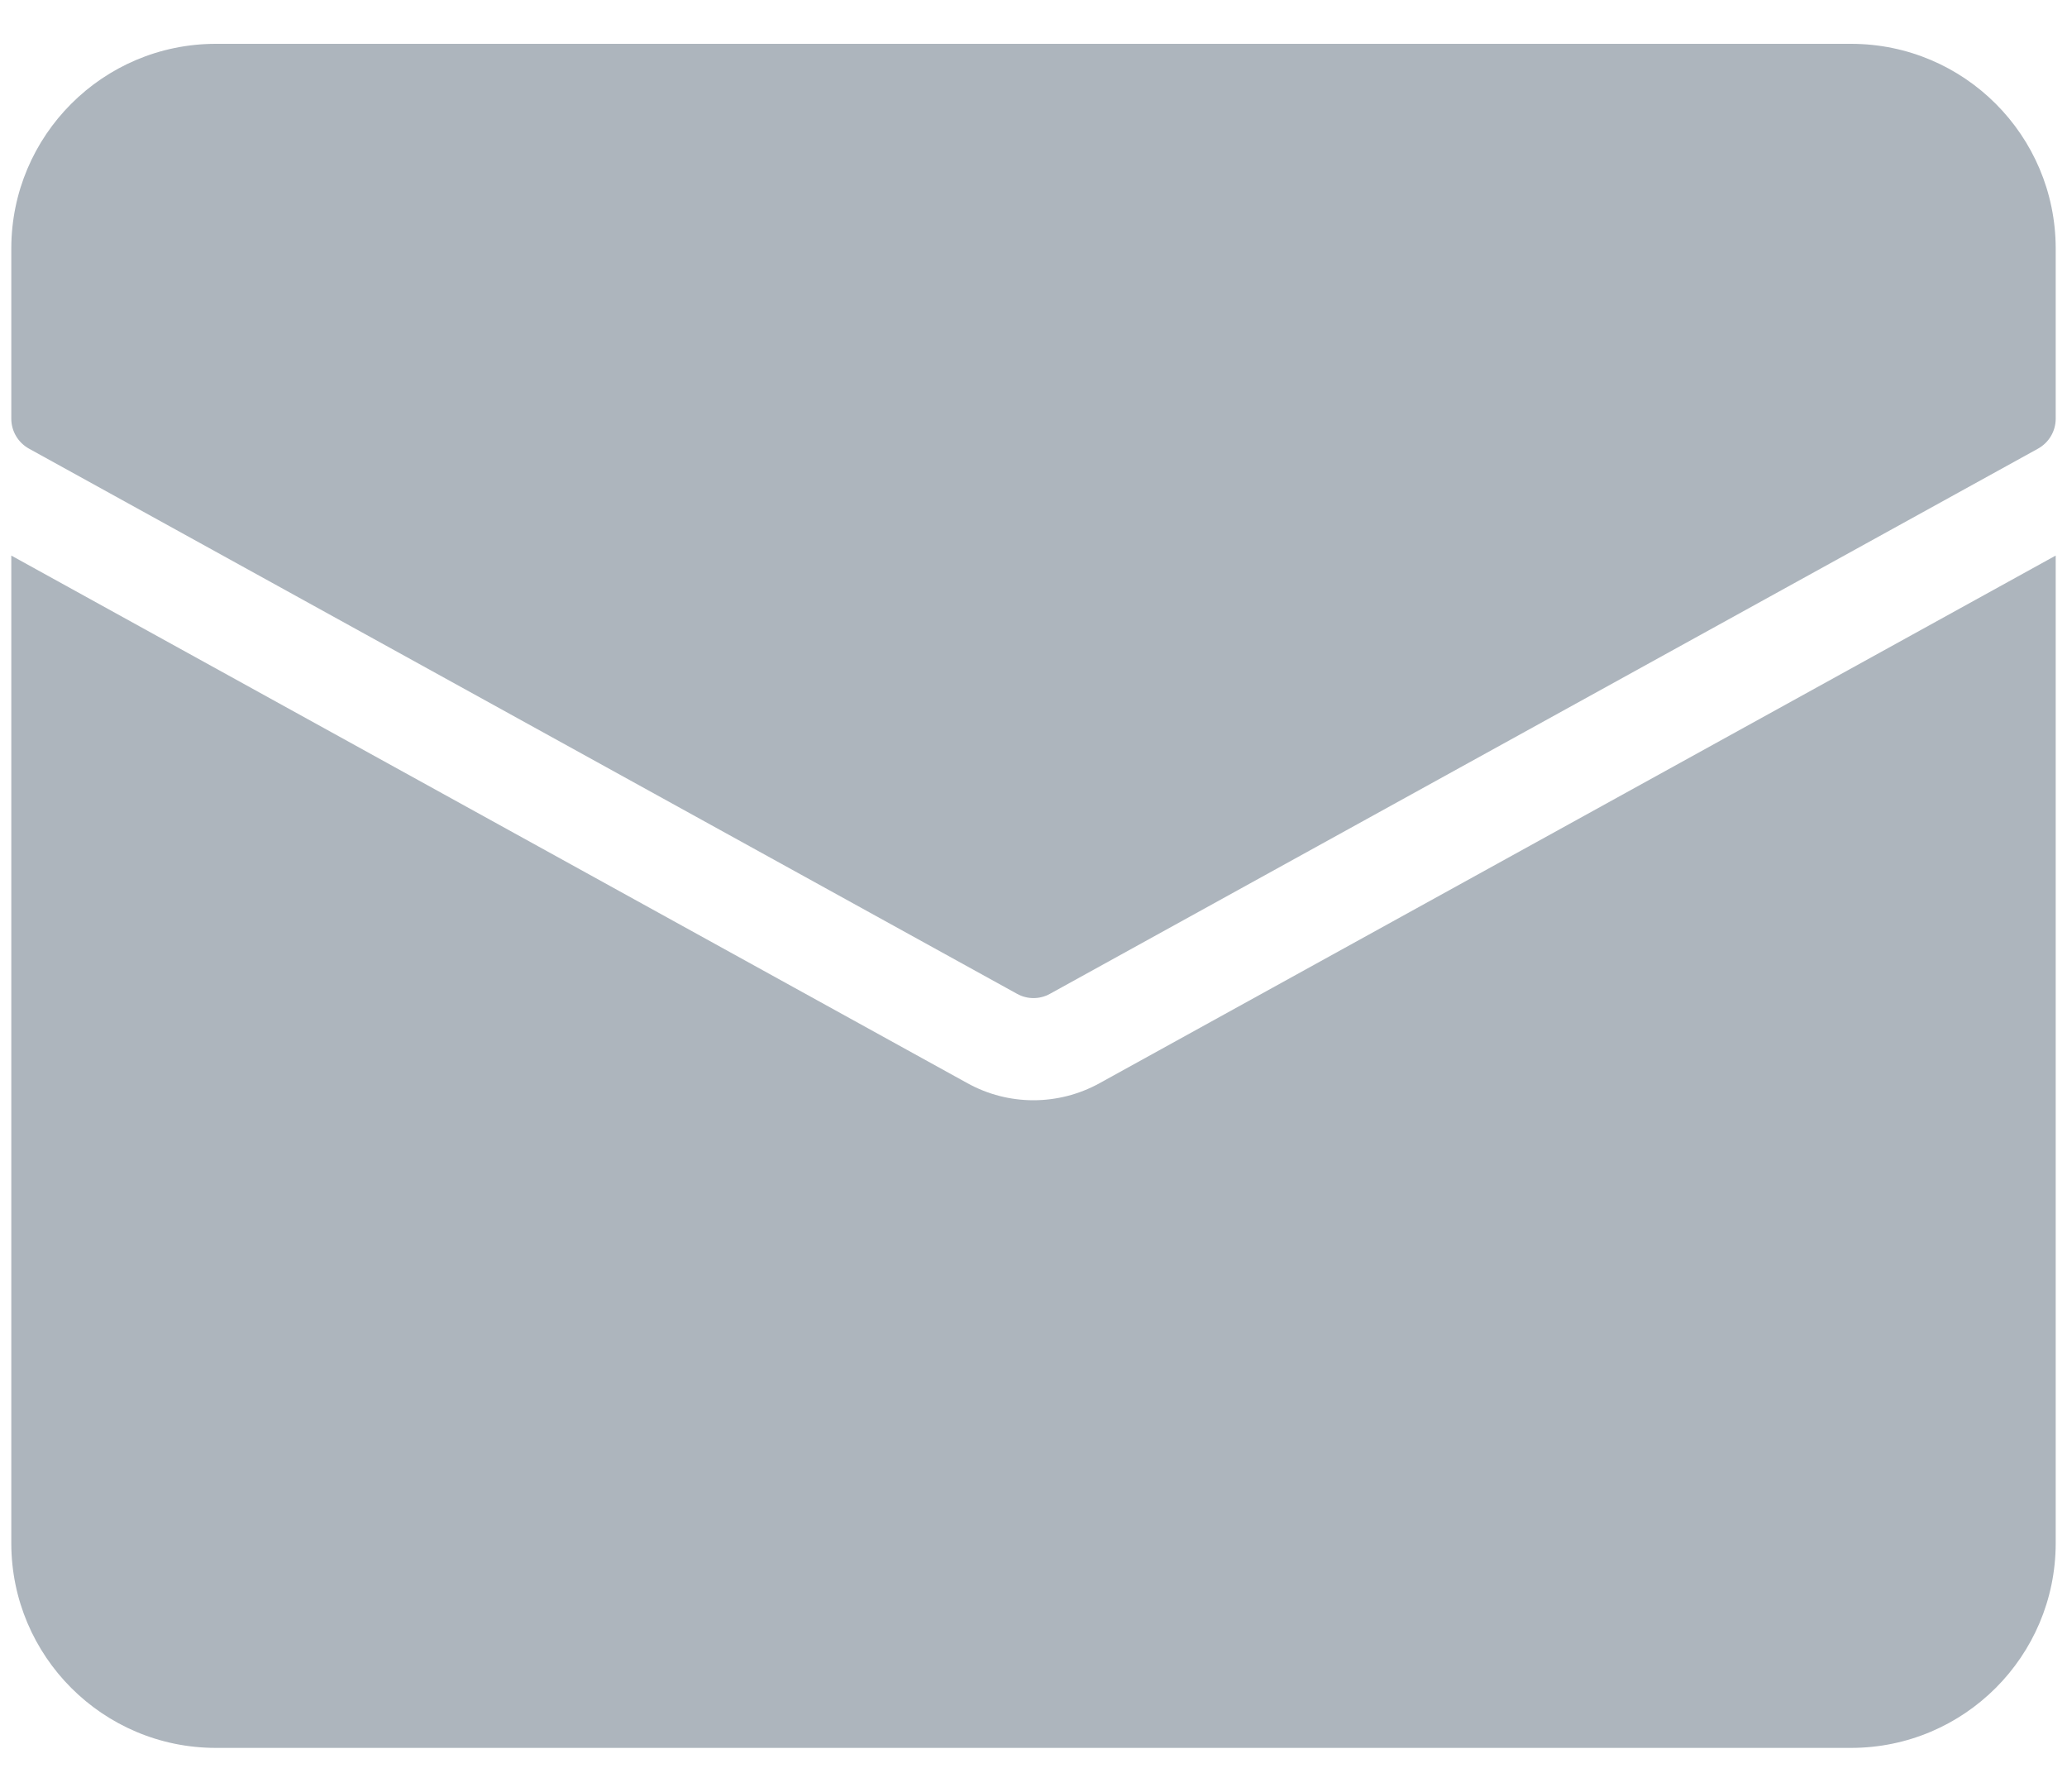 <svg width="15" height="13" viewBox="0 0 15 13" fill="none" xmlns="http://www.w3.org/2000/svg">
<path d="M7.978 7.86C7.68 8.024 7.319 8.024 7.022 7.86L0.082 4.031V11.198C0.083 12.017 0.746 12.681 1.565 12.682H13.434C14.254 12.681 14.917 12.017 14.918 11.198V4.031L7.978 7.86Z" fill="#ADB5BD"/>
<path d="M13.434 0.318H1.565C0.746 0.319 0.083 0.983 0.082 1.802V3.038C0.082 3.128 0.131 3.211 0.21 3.255L7.381 7.211C7.455 7.252 7.545 7.252 7.619 7.211L14.79 3.255C14.869 3.211 14.918 3.128 14.918 3.038V1.802C14.917 0.983 14.254 0.319 13.434 0.318Z" fill="#ADB5BD"/>
</svg>
